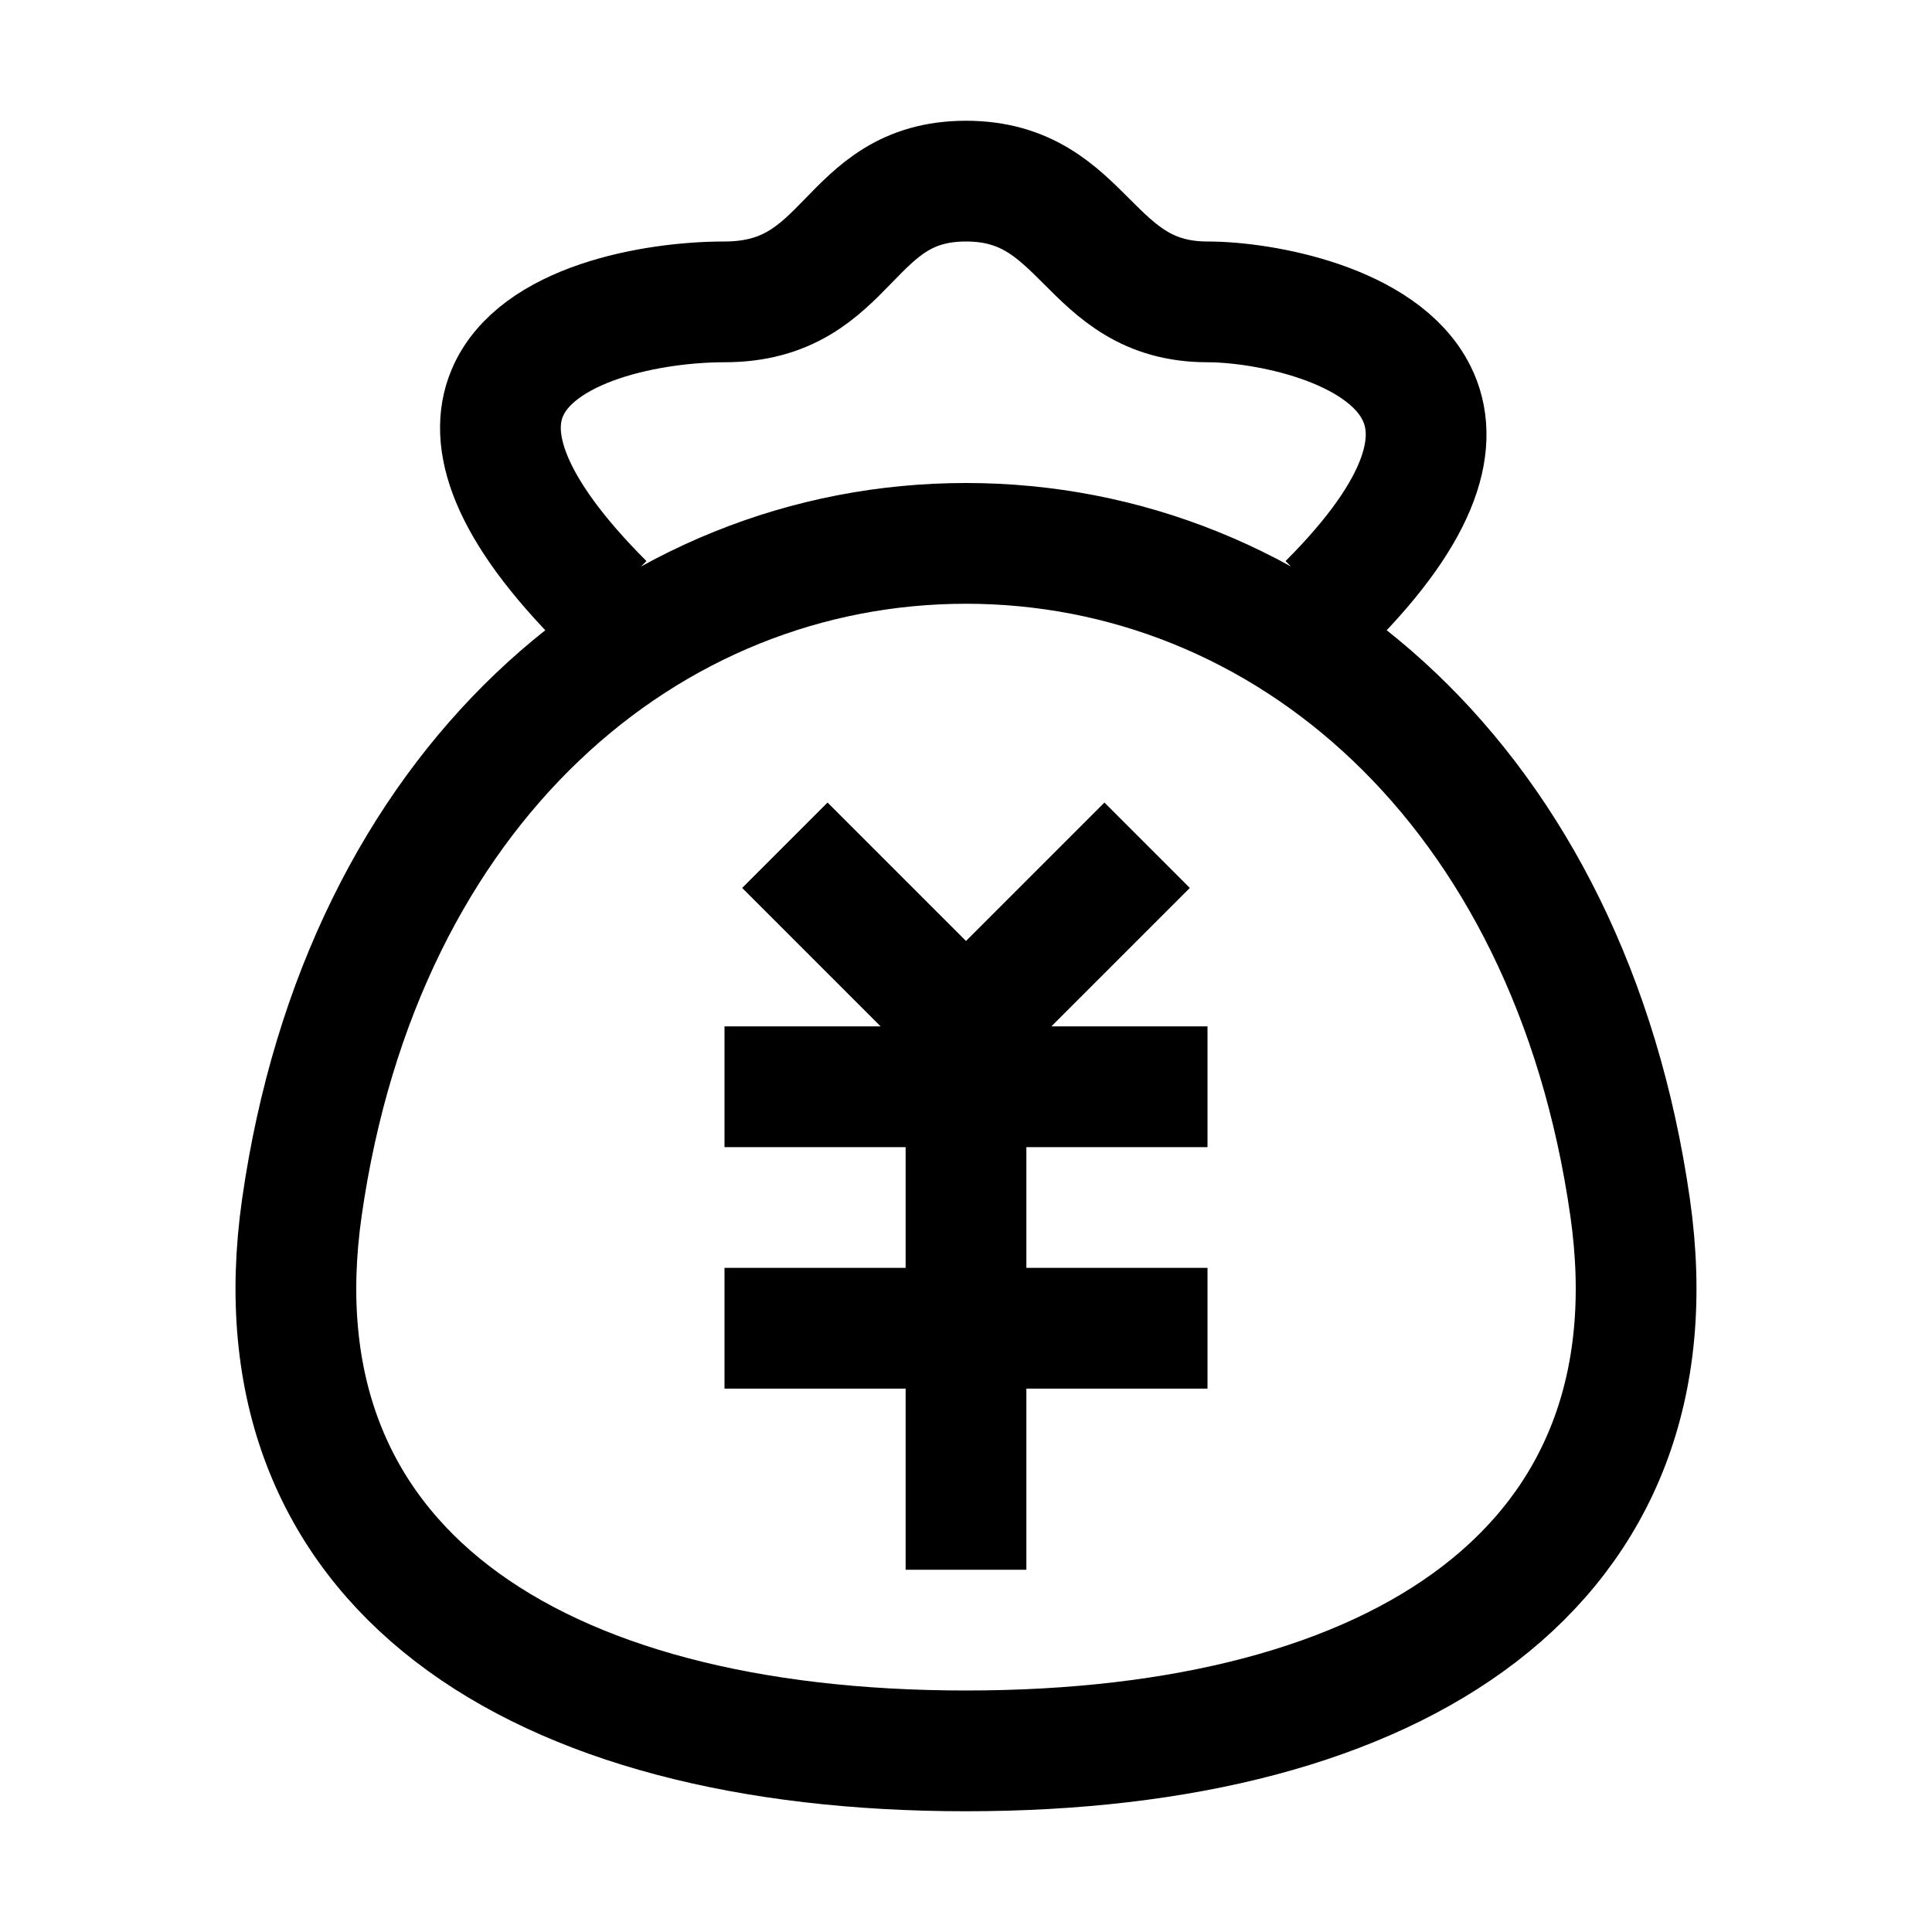 <svg xmlns="http://www.w3.org/2000/svg" xmlns:xlink="http://www.w3.org/1999/xlink" width="16" height="16" viewBox="0 0 16 16"><path fill="none" stroke="currentColor" d="M6 9h4m-4 2h4m-2 2V8.5m0 0L9.5 7M8 8.5L6.5 7M5 5c-.8-.8-.96-1.36-.8-1.743C4.44 2.68 5.4 2.5 6 2.5c1.055 0 1-1 2-1s1 1 2 1c.459 0 1.447.18 1.732.757c.19.384.068.943-.732 1.743m2.5 5c.424 2.97-1.91 4.5-5.5 4.5S2.076 12.97 2.5 10C3 6.5 5.37 4.5 8 4.5s5 2 5.5 5.5Z"/></svg>